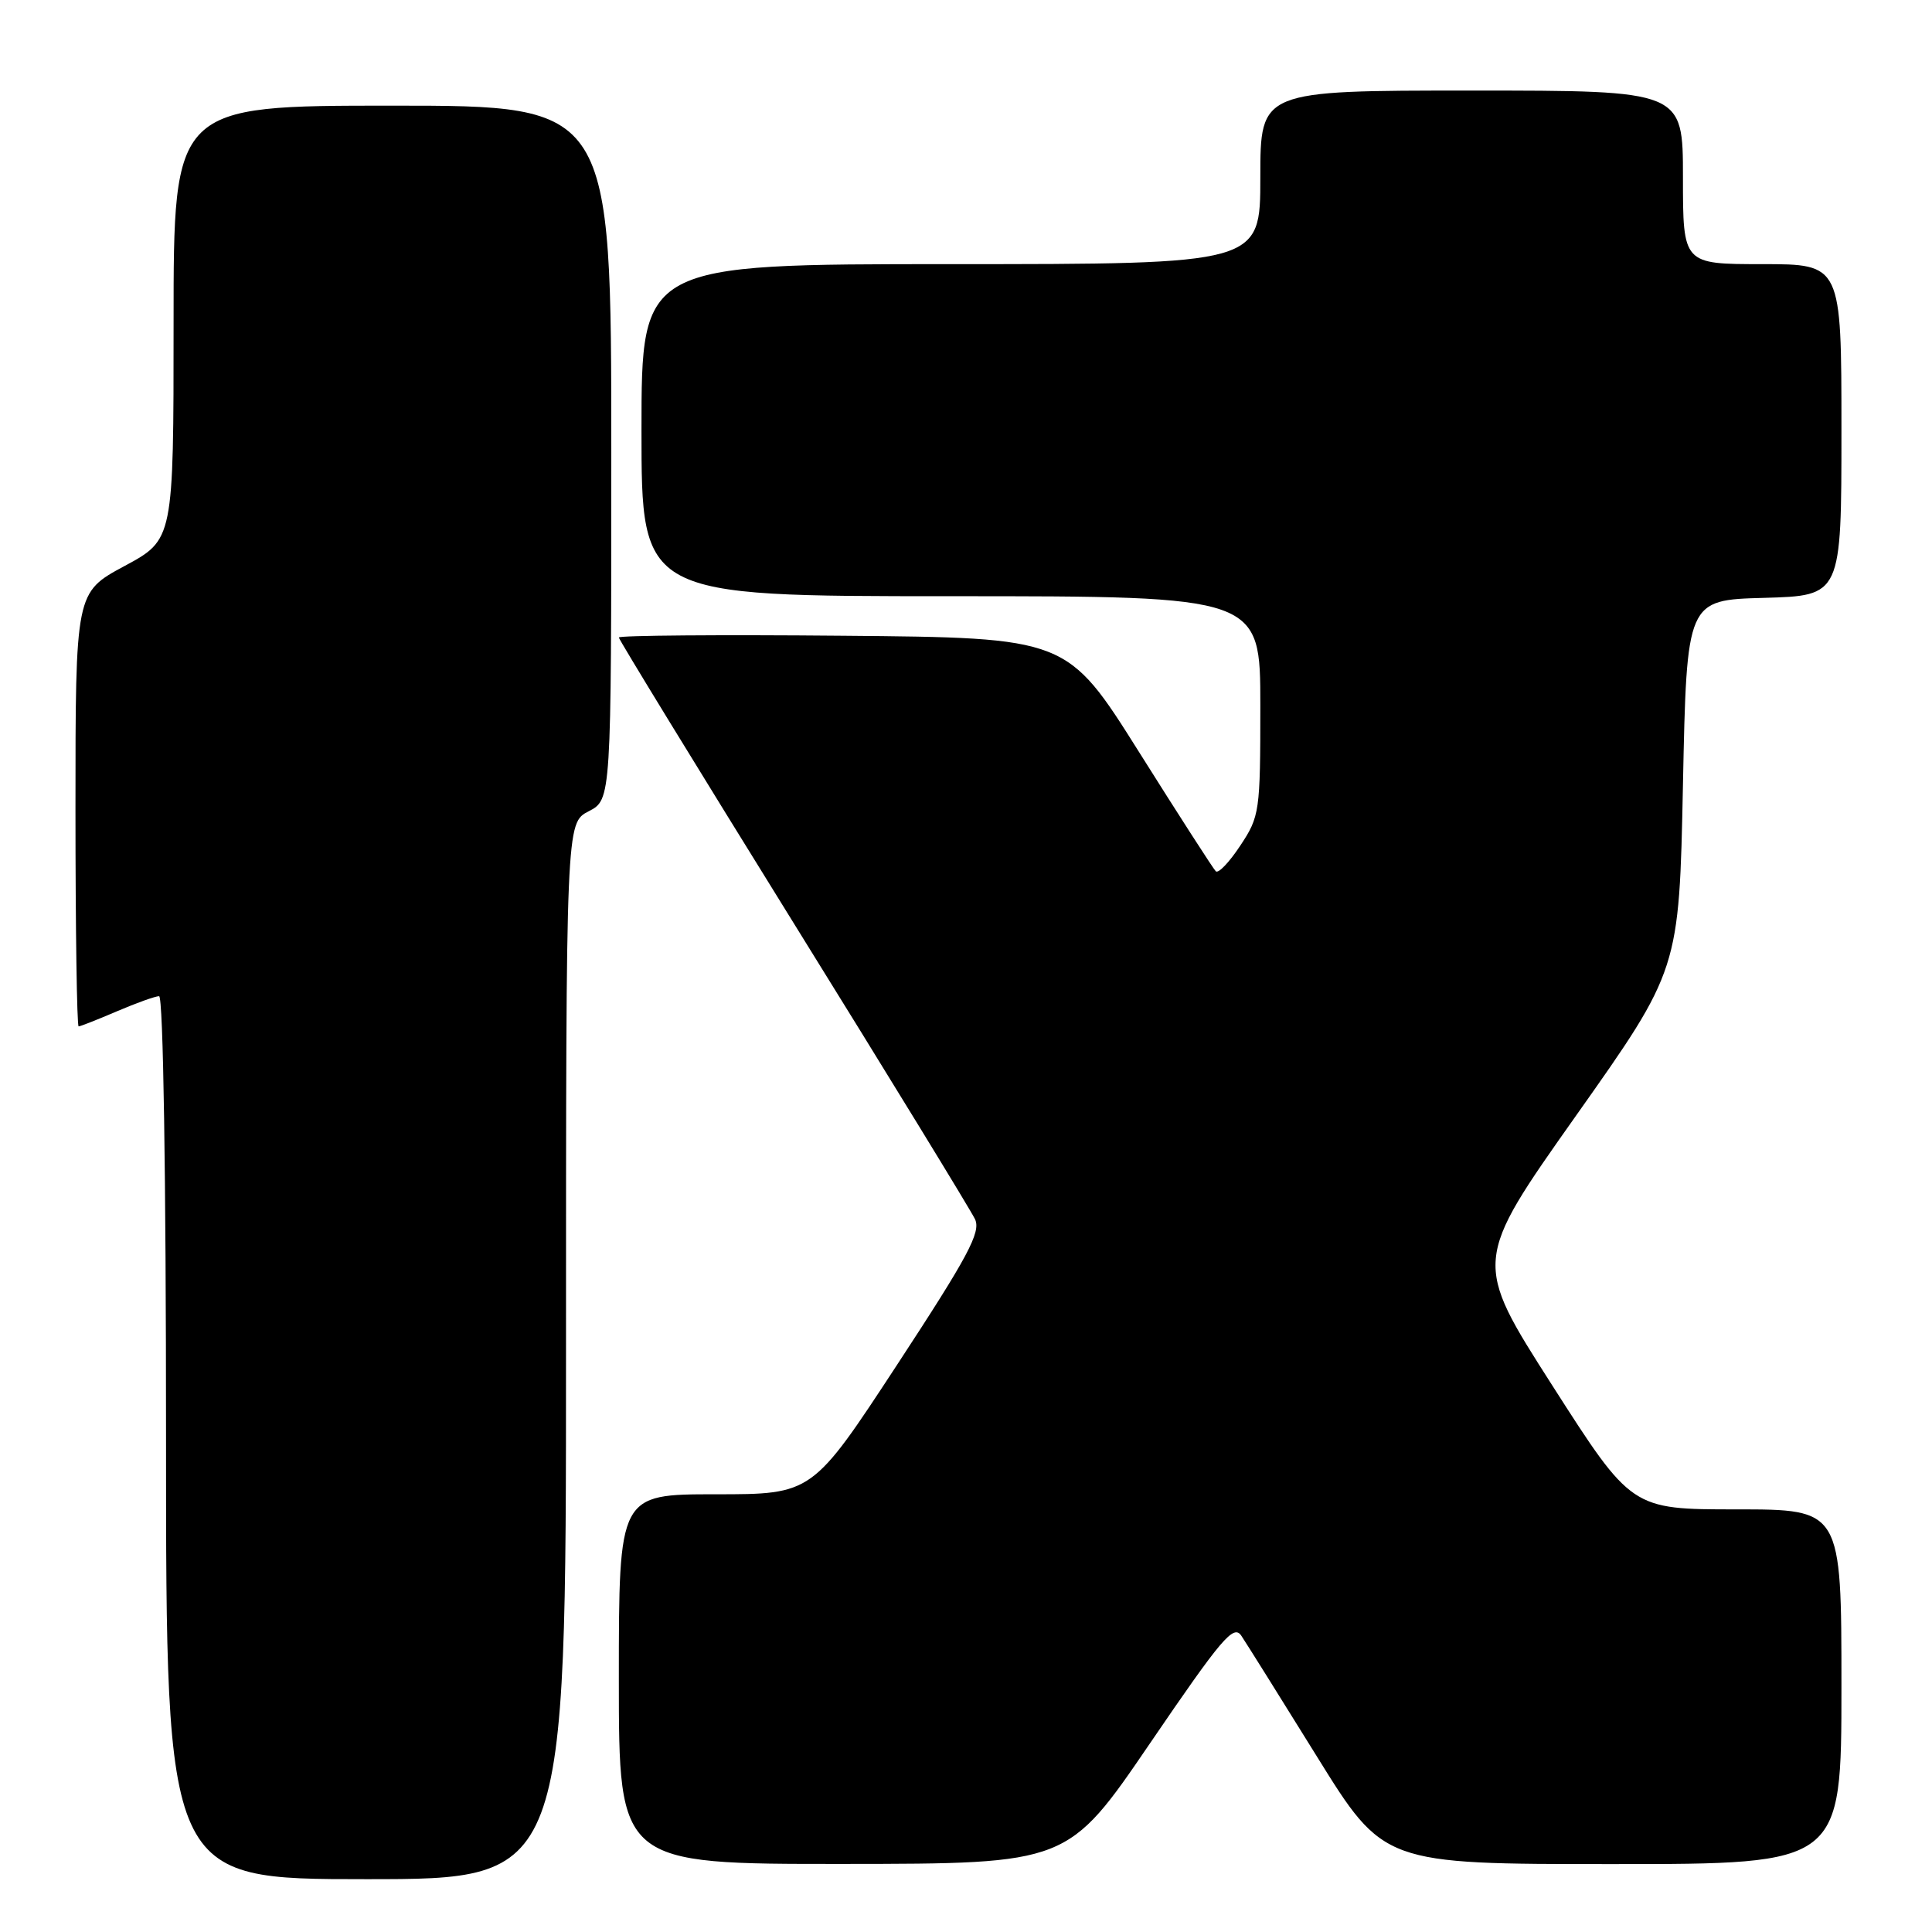 <?xml version="1.0" encoding="UTF-8" standalone="no"?>
<!DOCTYPE svg PUBLIC "-//W3C//DTD SVG 1.1//EN" "http://www.w3.org/Graphics/SVG/1.1/DTD/svg11.dtd" >
<svg xmlns="http://www.w3.org/2000/svg" xmlns:xlink="http://www.w3.org/1999/xlink" version="1.1" viewBox="0 0 256 256">
 <g >
 <path fill="currentColor"
d=" M 75.00 179.03 C 75.00 109.05 75.00 109.05 78.00 107.50 C 81.00 105.95 81.00 105.95 81.00 59.97 C 81.00 14.00 81.00 14.00 52.00 14.00 C 23.00 14.00 23.00 14.00 23.00 42.75 C 23.00 71.50 23.00 71.50 16.50 75.00 C 10.00 78.50 10.00 78.50 10.00 107.25 C 10.00 123.06 10.19 136.00 10.42 136.00 C 10.65 136.00 12.93 135.10 15.50 134.00 C 18.07 132.90 20.58 132.00 21.08 132.00 C 21.63 132.00 22.00 155.69 22.00 190.50 C 22.00 249.00 22.00 249.00 48.50 249.00 C 75.00 249.00 75.00 249.00 75.00 179.03 Z  M 152.40 230.97 C 161.90 217.04 163.45 215.21 164.48 216.74 C 165.13 217.71 169.64 224.91 174.50 232.75 C 183.34 247.00 183.34 247.00 213.67 247.00 C 244.00 247.00 244.00 247.00 244.00 223.50 C 244.00 200.00 244.00 200.00 230.09 200.00 C 216.19 200.00 216.19 200.00 205.68 183.57 C 195.18 167.15 195.18 167.15 208.84 147.82 C 222.50 128.50 222.50 128.50 223.00 104.00 C 223.50 79.50 223.50 79.50 233.75 79.22 C 244.00 78.93 244.00 78.93 244.00 56.97 C 244.00 35.00 244.00 35.00 233.50 35.00 C 223.00 35.00 223.00 35.00 223.00 23.50 C 223.00 12.00 223.00 12.00 195.00 12.00 C 167.00 12.00 167.00 12.00 167.00 23.50 C 167.00 35.00 167.00 35.00 126.00 35.00 C 85.00 35.00 85.00 35.00 85.00 57.00 C 85.00 79.00 85.00 79.00 126.00 79.00 C 167.00 79.00 167.00 79.00 167.00 93.52 C 167.00 107.55 166.91 108.18 164.35 112.04 C 162.90 114.24 161.44 115.78 161.10 115.45 C 160.77 115.13 156.20 108.03 150.95 99.68 C 141.40 84.50 141.40 84.50 111.70 84.24 C 95.36 84.09 82.00 84.20 82.00 84.47 C 82.00 84.75 92.41 101.74 105.12 122.24 C 117.84 142.73 128.67 160.43 129.20 161.56 C 129.99 163.28 128.30 166.45 118.89 180.81 C 107.63 198.00 107.63 198.00 94.82 198.00 C 82.00 198.00 82.00 198.00 82.00 222.50 C 82.00 247.00 82.00 247.00 111.75 246.98 C 141.50 246.96 141.50 246.96 152.40 230.97 Z "/>
</g>
</svg>